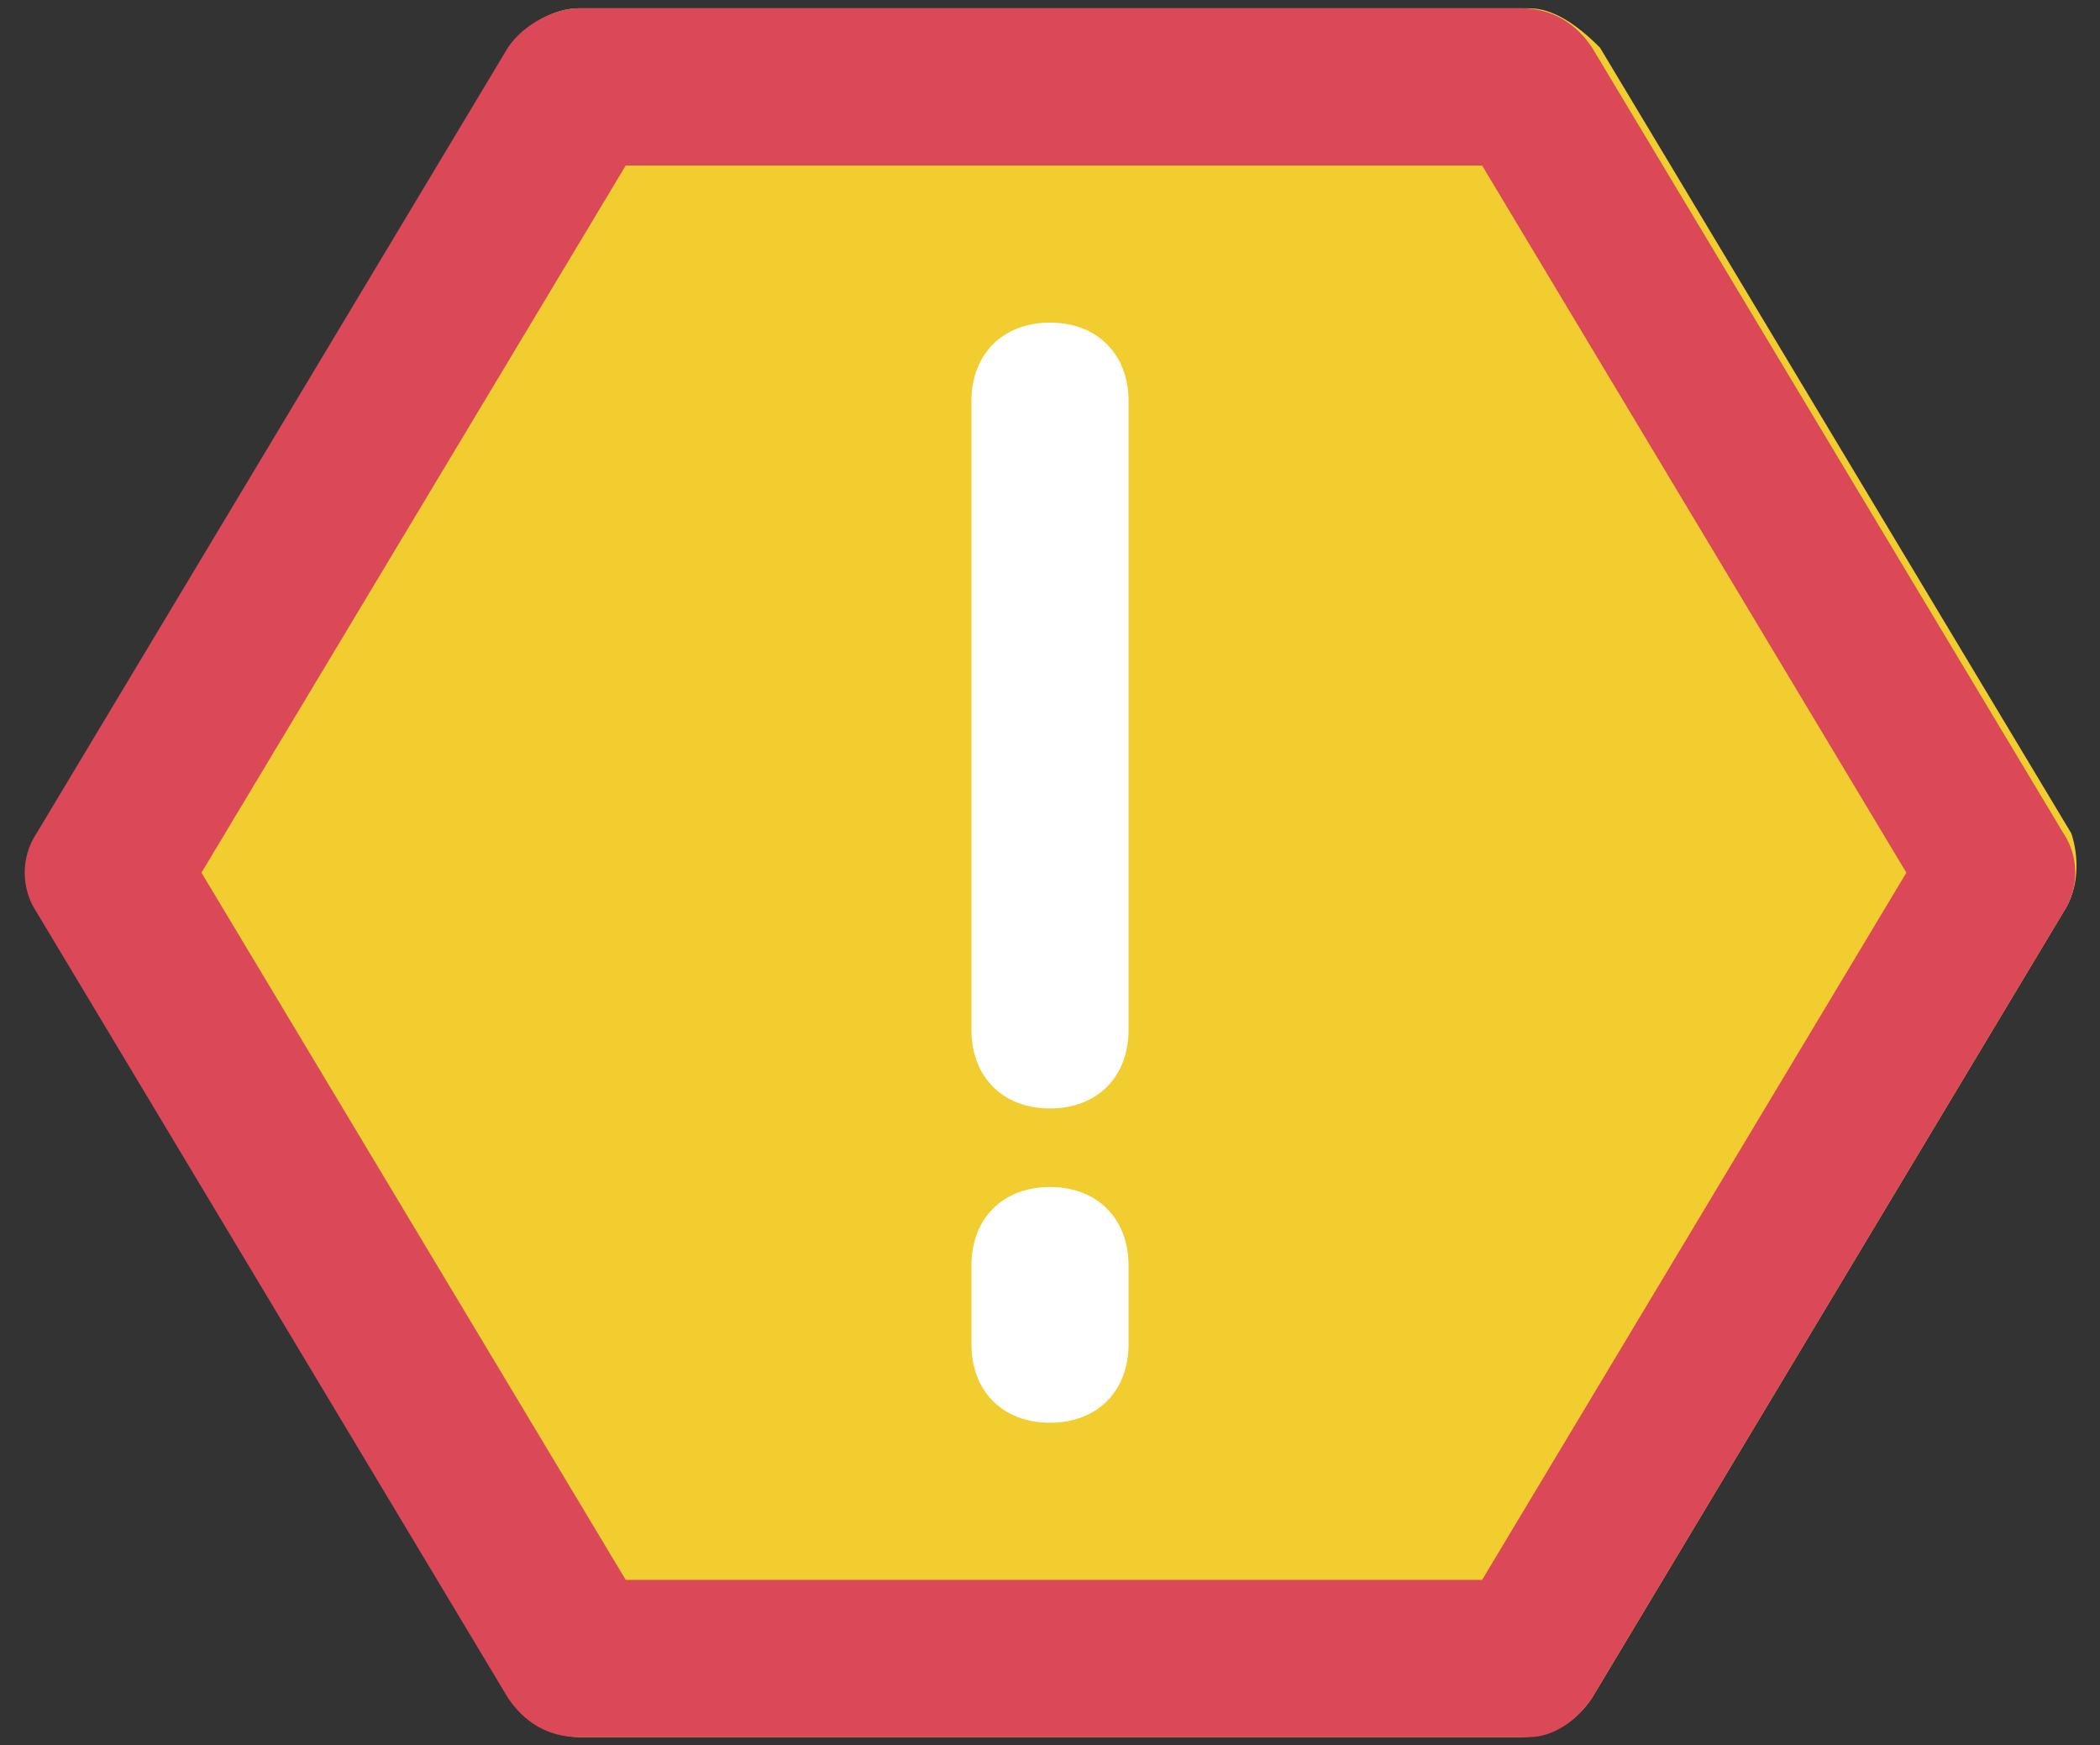 <svg width="71" height="59" viewBox="0 0 71 59" fill="none" xmlns="http://www.w3.org/2000/svg">
<rect x="0" y="0" width="71" height="59" fill="#333333" stroke="none"/>
<path d="M70.031 28.172L54.094 1.609C53.297 0.812 52.5 0.281 51.703 0.281H19.562C18.766 0.281 17.703 0.812 17.438 1.609L1.5 28.172C0.969 28.969 0.969 30.031 1.5 30.828L17.438 57.391C17.703 58.188 18.766 58.719 19.562 58.719H51.438C52.5 58.719 53.297 58.188 53.828 57.391L69.766 30.828C70.297 30.031 70.297 28.969 70.031 28.172Z" fill="#F2CD30"/>
<path d="M51.703 58.719H19.562C18.5 58.719 17.703 58.188 17.172 57.391L1.234 30.828C0.703 30.031 0.703 28.969 1.234 28.172L17.172 1.609C17.703 0.812 18.766 0.281 19.562 0.281H51.438C52.5 0.281 53.297 0.812 53.828 1.609L69.766 28.172C70.297 28.969 70.297 30.031 69.766 30.828L53.828 57.391C53.297 58.188 52.5 58.719 51.703 58.719ZM21.156 53.406H50.109L64.453 29.5L50.109 5.594H21.156L6.812 29.5L21.156 53.406Z" fill="#DB4958"/>
<path d="M35.5 37.469C33.906 37.469 32.844 36.406 32.844 34.812V13.562C32.844 11.969 33.906 10.906 35.5 10.906C37.094 10.906 38.156 11.969 38.156 13.562V34.812C38.156 36.406 37.094 37.469 35.5 37.469ZM35.5 48.094C33.906 48.094 32.844 47.031 32.844 45.438V42.781C32.844 41.188 33.906 40.125 35.5 40.125C37.094 40.125 38.156 41.188 38.156 42.781V45.438C38.156 47.031 37.094 48.094 35.5 48.094Z" fill="white"/>
</svg>
